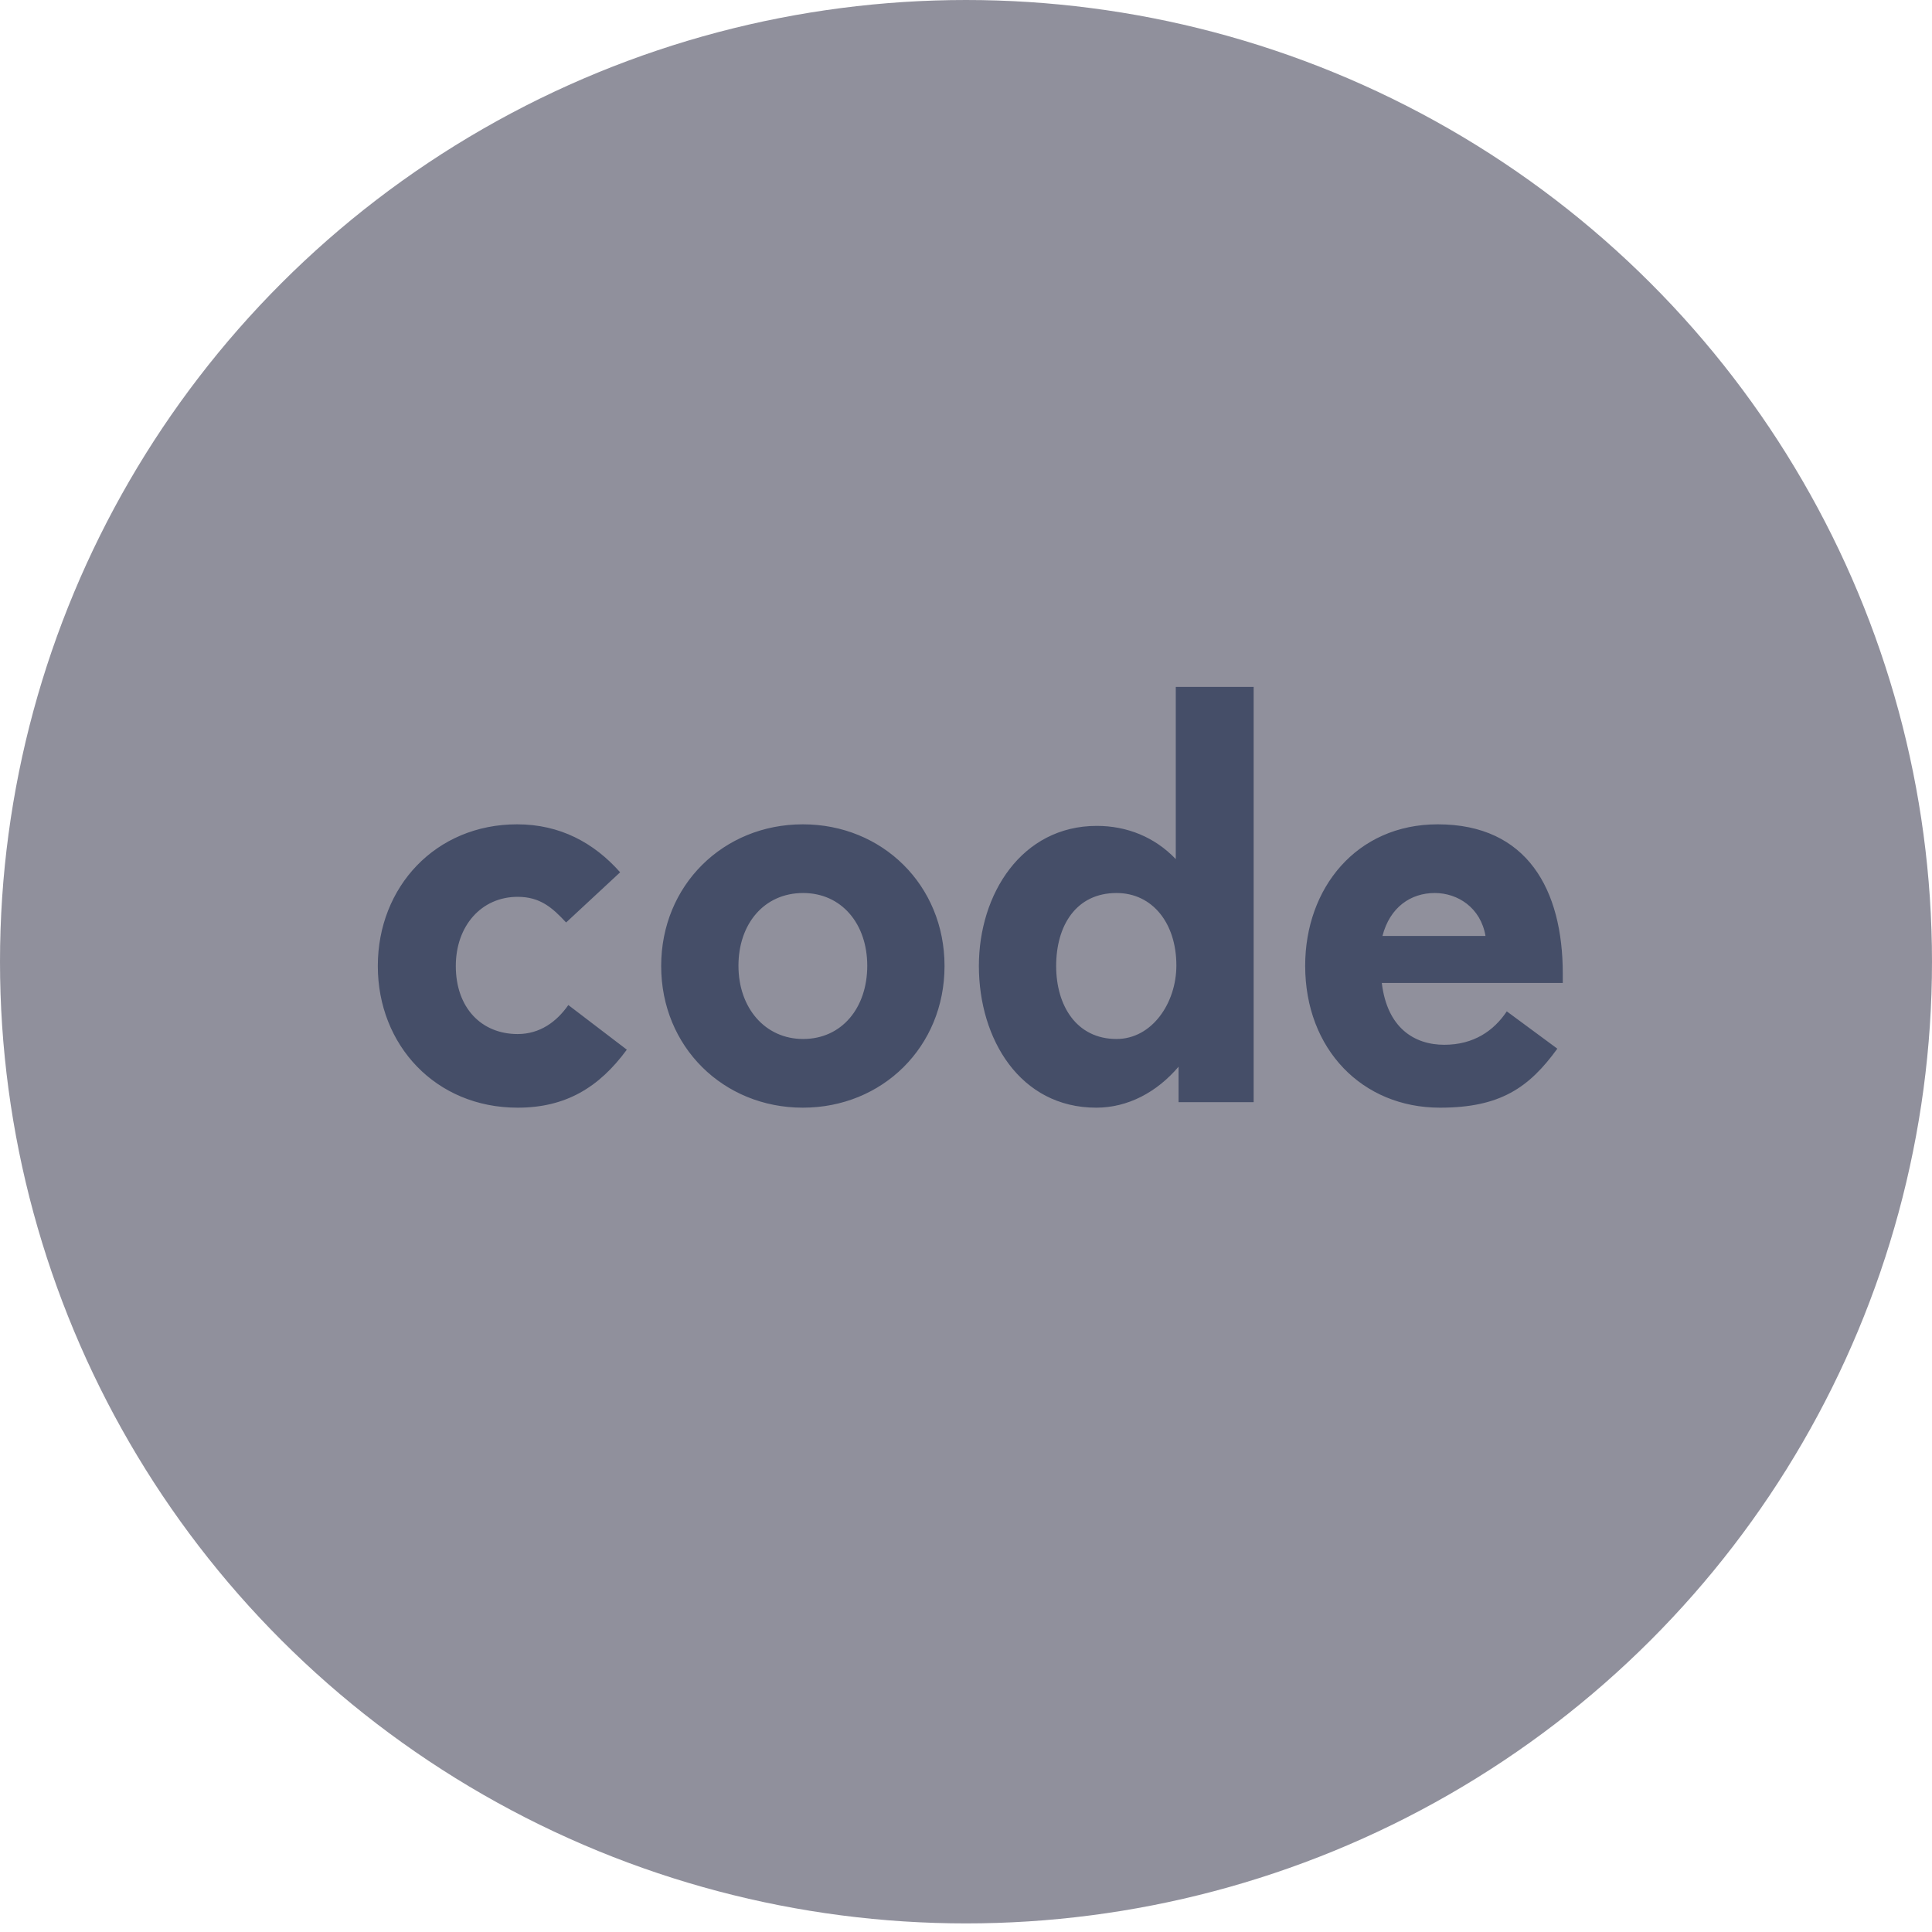 <?xml version="1.0" encoding="UTF-8" standalone="no"?>
<svg width="225px" height="225px" viewBox="0 0 225 225" version="1.1" xmlns="http://www.w3.org/2000/svg" xmlns:xlink="http://www.w3.org/1999/xlink" xmlns:sketch="http://www.bohemiancoding.com/sketch/ns">
    <!-- Generator: Sketch 3.2.2 (9983) - http://www.bohemiancoding.com/sketch -->
    <title>Slice 2</title>
    <desc>Created with Sketch.</desc>
    <defs></defs>
    <g id="Page-1" stroke="none" stroke-width="1" fill="none" fill-rule="evenodd" sketch:type="MSPage">
        <g id="Oval-12-+-code" sketch:type="MSLayerGroup">
            <ellipse id="Oval-12" opacity="0.644" fill="#535265" sketch:type="MSShapeGroup" cx="112.5" cy="112" rx="112.5" ry="112"></ellipse>
            <path d="M72.221,101.587 C69.172,98.144 65.215,96 60.219,96 C50.747,96 44,103.276 44,112.5 C44,121.724 50.747,129 60.284,129 C65.864,129 69.756,126.661 73,122.244 L66.188,117.047 C64.826,118.996 62.879,120.425 60.284,120.425 C56.067,120.425 53.083,117.372 53.083,112.5 C53.083,107.823 56.067,104.445 60.284,104.445 C62.879,104.445 64.306,105.679 65.928,107.433 L72.221,101.587 Z M93.5,129 C102.753,129 110,121.919 110,112.5 C110,103.081 102.753,96 93.5,96 C84.247,96 77,103.081 77,112.5 C77,121.919 84.247,129 93.5,129 L93.5,129 Z M93.532,121 C89.101,121 86,117.39 86,112.467 C86,107.61 88.975,104 93.532,104 C98.025,104 101,107.61 101,112.467 C101,117.39 98.025,121 93.532,121 L93.532,121 Z M146,128.355 L146,80 L136.931,80 L136.931,100.051 C134.47,97.472 131.231,96.183 127.733,96.183 C118.988,96.183 114,104.113 114,112.495 C114,121.005 118.794,129 127.668,129 C131.36,129 134.729,127.195 137.255,124.229 L137.255,128.355 L146,128.355 Z M130.032,121 C125.387,121 123,117.142 123,112.5 C123,107.792 125.323,104 130.032,104 C134.226,104 137,107.531 137,112.435 C137,116.815 134.161,121 130.032,121 L130.032,121 Z M182,114.477 L182,113.375 C182,103.65 177.886,96 167.443,96 C157.949,96 152,103.456 152,112.468 C152,122.193 158.646,129 167.696,129 C174.722,129 178.076,126.666 181.367,122.128 L175.481,117.784 C173.962,120.053 171.62,121.674 168.203,121.674 C164.722,121.674 161.557,119.729 160.924,114.477 L182,114.477 Z M167.093,104 C169.767,104 172.44,105.706 173,109 L161,109 C161.87,105.647 164.295,104 167.093,104 L167.093,104 Z" id="code" fill="#454E68" sketch:type="MSShapeGroup"></path>
        </g>
    </g>
</svg>